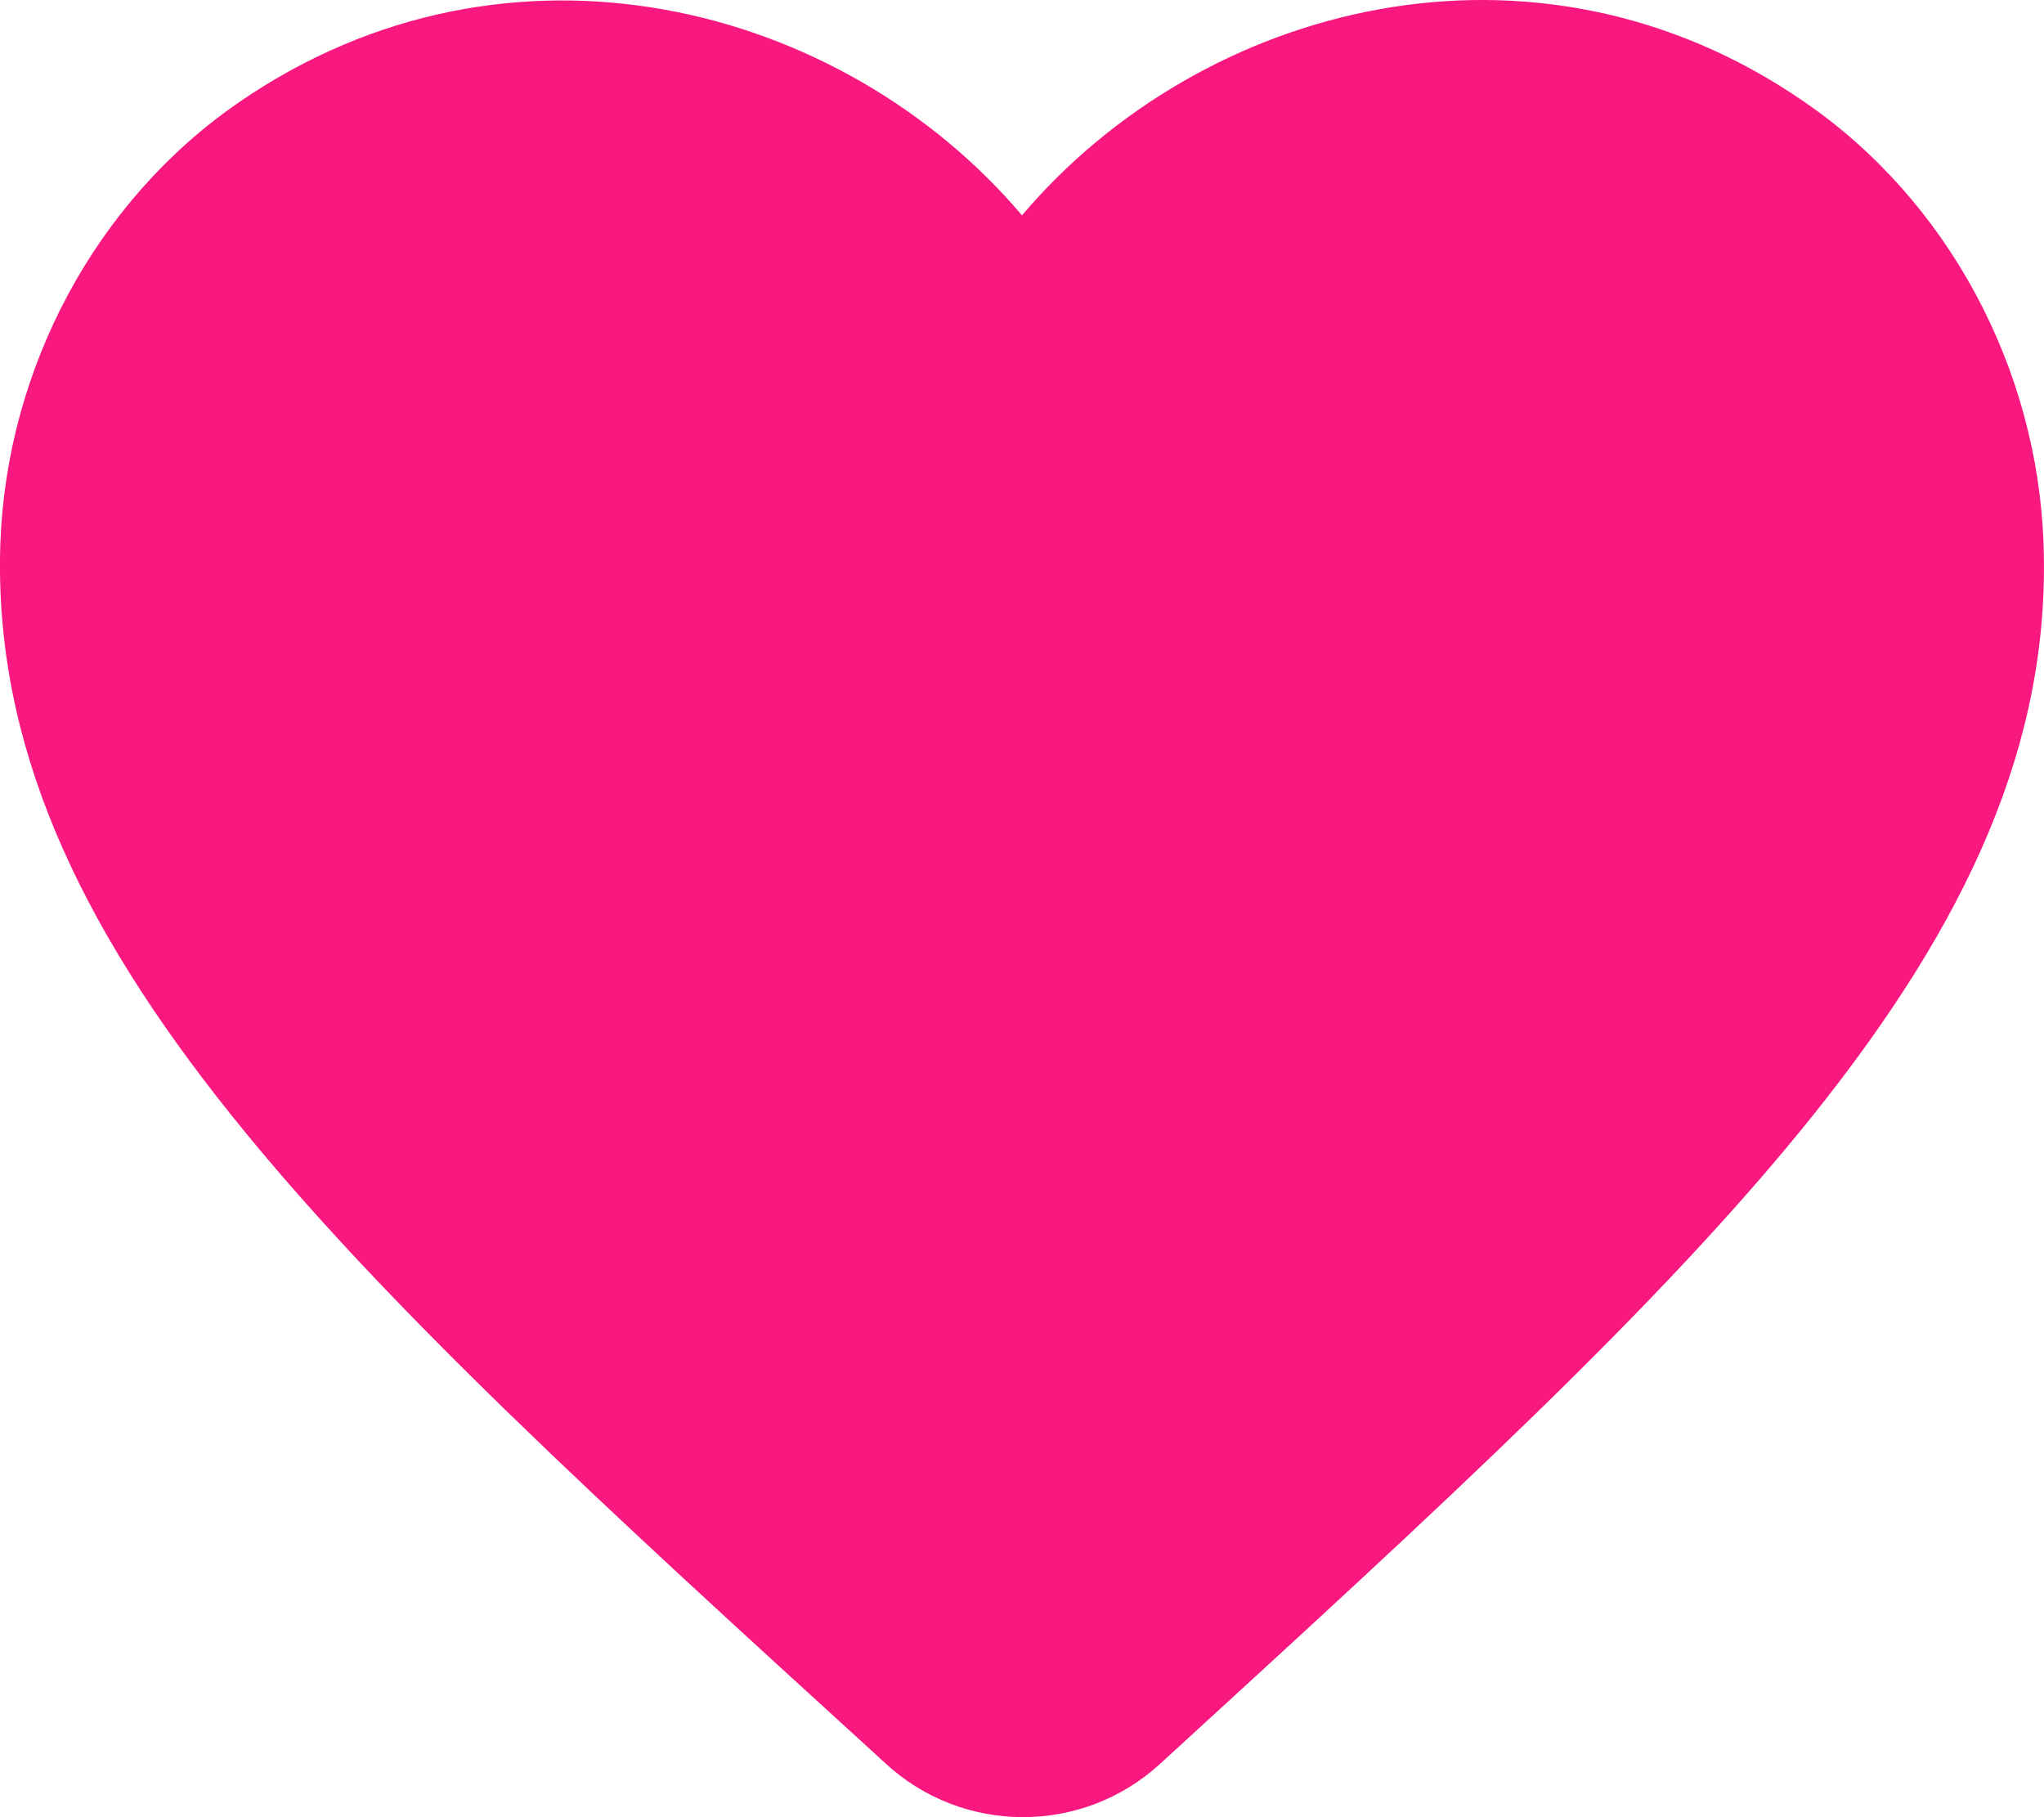 <svg width="18" height="16" viewBox="0 0 18 16" fill="none" xmlns="http://www.w3.org/2000/svg">
<path d="M10.214 15.532C9.531 16.157 8.478 16.157 7.794 15.523L7.695 15.432C2.972 11.126 -0.114 8.306 0.003 4.788C0.057 3.246 0.84 1.769 2.108 0.898C4.483 -0.734 7.416 0.028 9 1.896C10.583 0.028 13.516 -0.743 15.891 0.898C17.16 1.769 17.942 3.246 17.996 4.788C18.122 8.306 15.027 11.126 10.304 15.45L10.214 15.532Z" fill="#F91880"/>
</svg>
